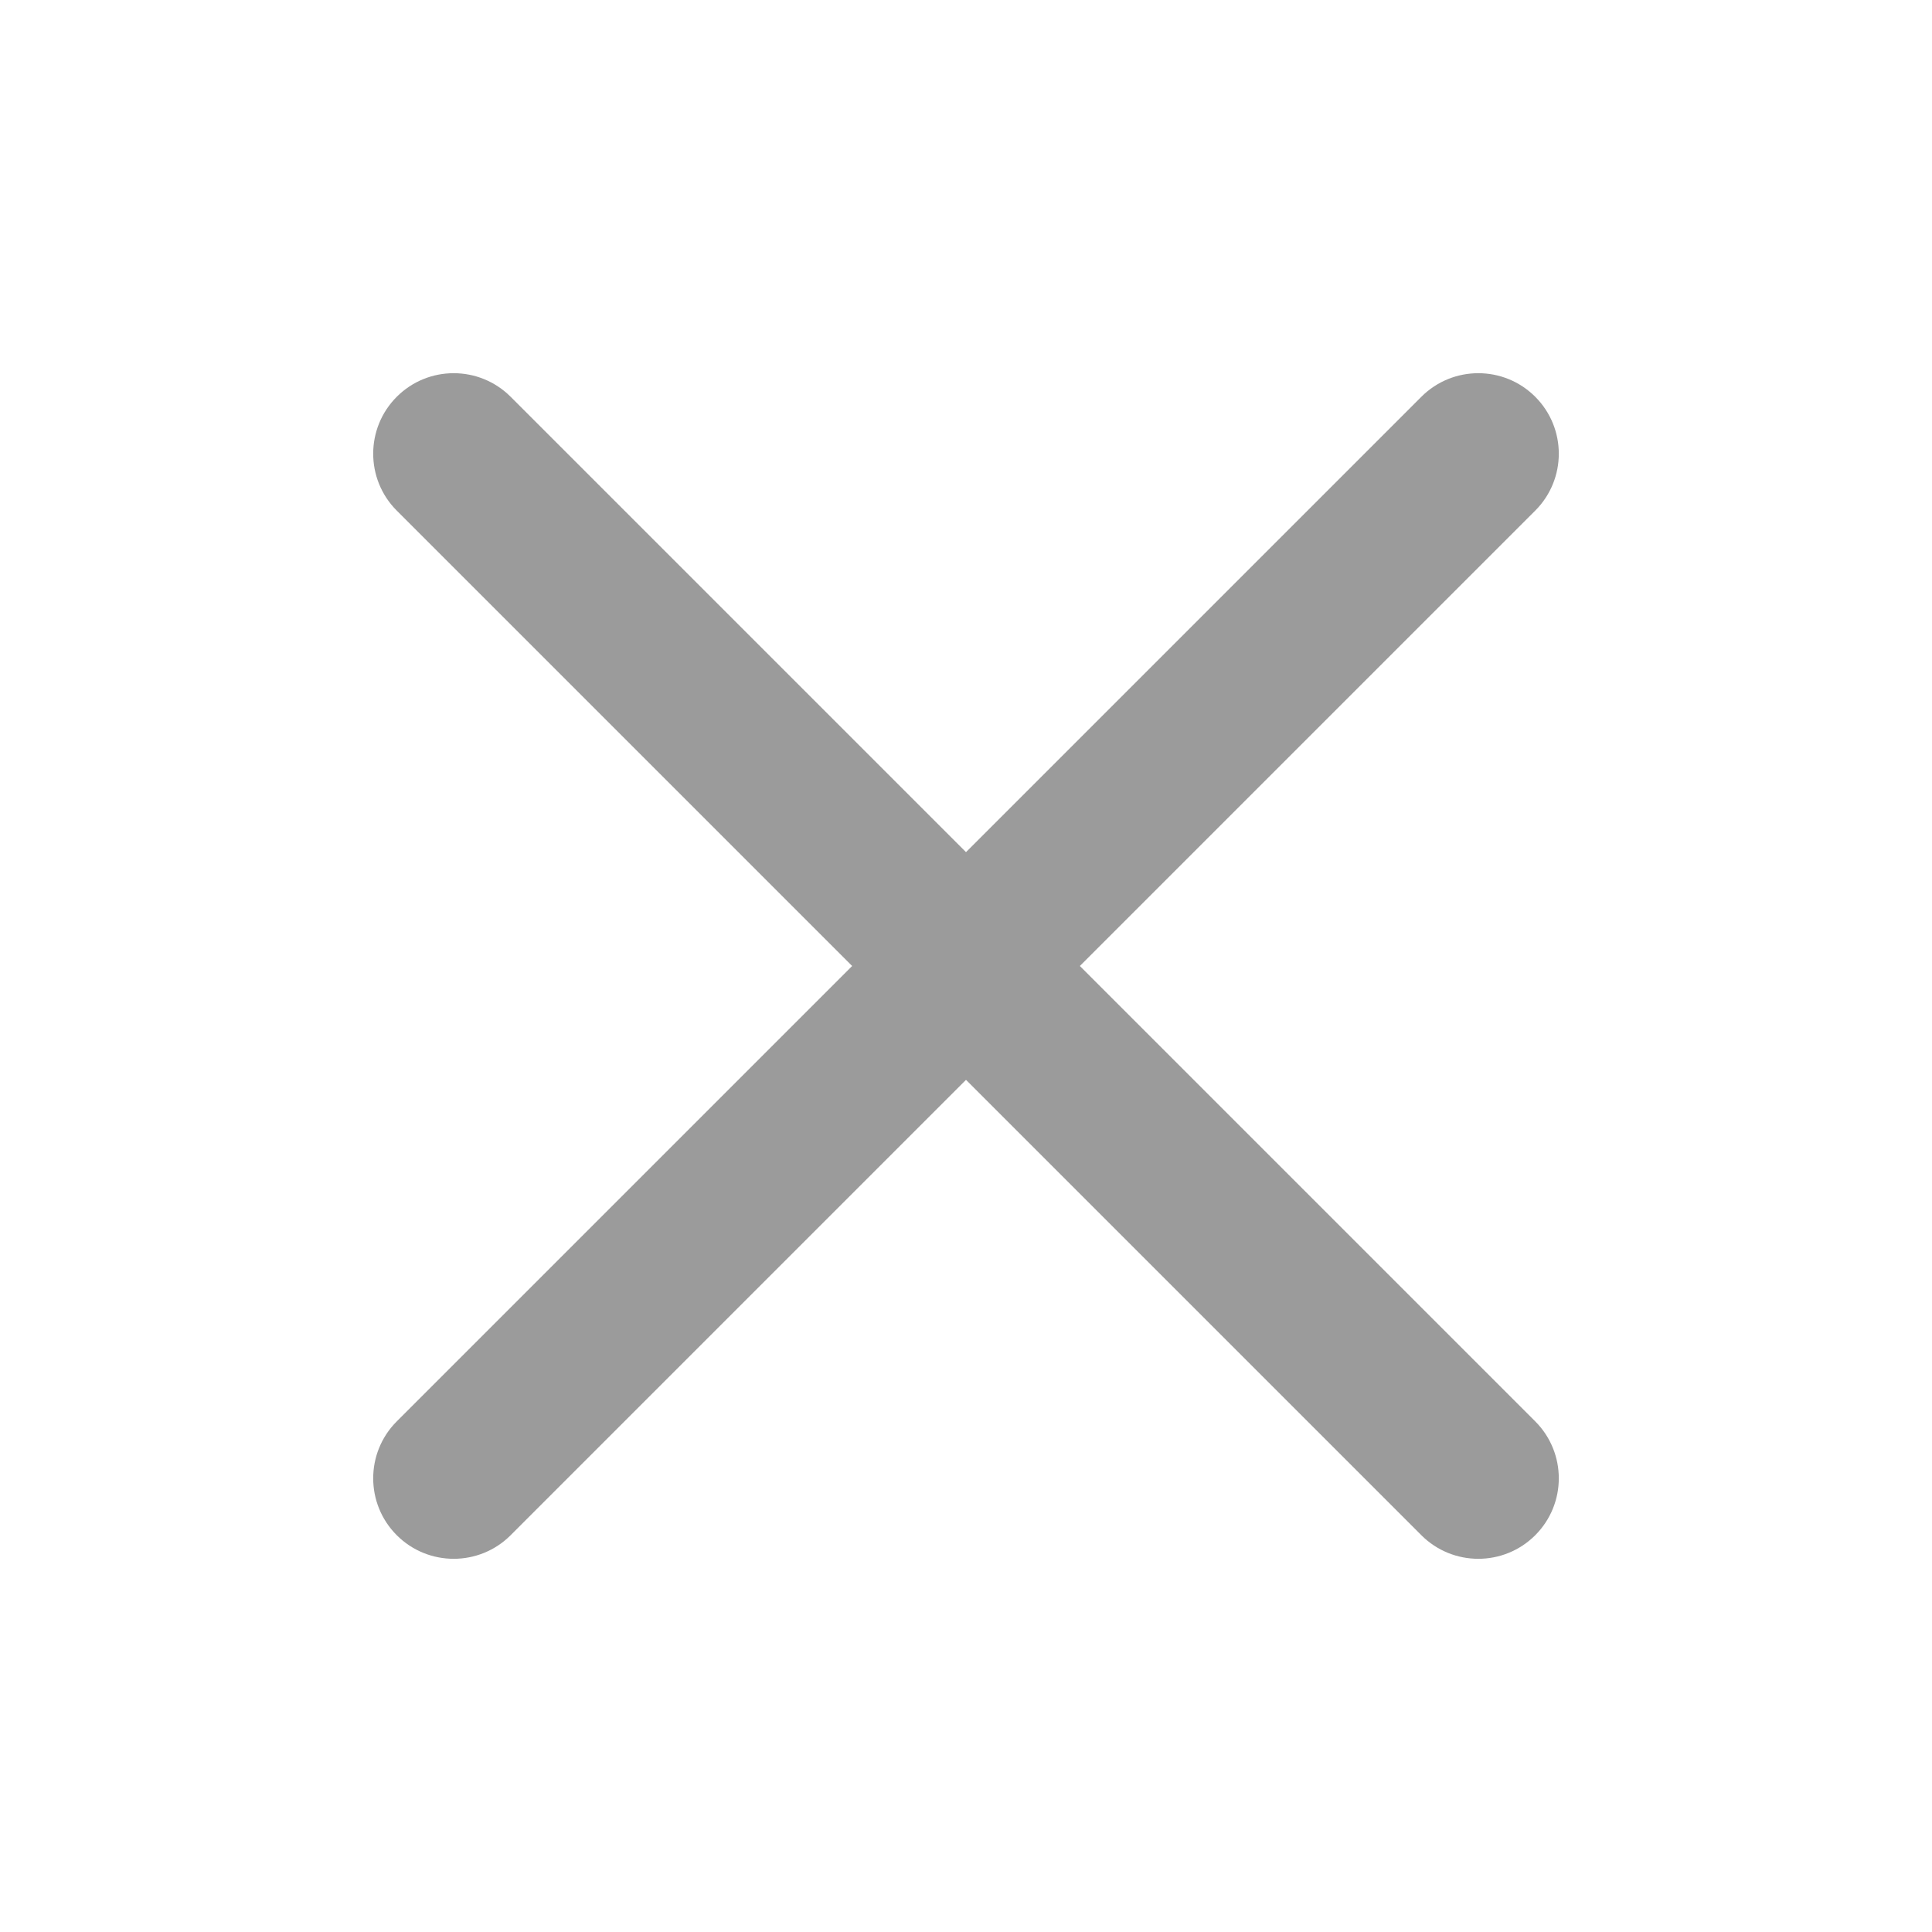 <svg width="30" height="30" viewBox="0 0 30 30" fill="none" xmlns="http://www.w3.org/2000/svg">
<path fill-rule="evenodd" clip-rule="evenodd" d="M15 16.768L22.071 23.839C22.559 24.327 23.351 24.327 23.839 23.839C24.327 23.351 24.327 22.559 23.839 22.071L16.768 15L23.839 7.929C24.327 7.441 24.327 6.649 23.839 6.161C23.351 5.673 22.559 5.673 22.071 6.161L15 13.232L7.929 6.161C7.441 5.673 6.649 5.673 6.161 6.161C5.673 6.649 5.673 7.441 6.161 7.929L13.232 15L6.161 22.071C5.673 22.559 5.673 23.351 6.161 23.839C6.649 24.327 7.441 24.327 7.929 23.839L15 16.768Z" fill="#9B9B9B"/>
</svg>